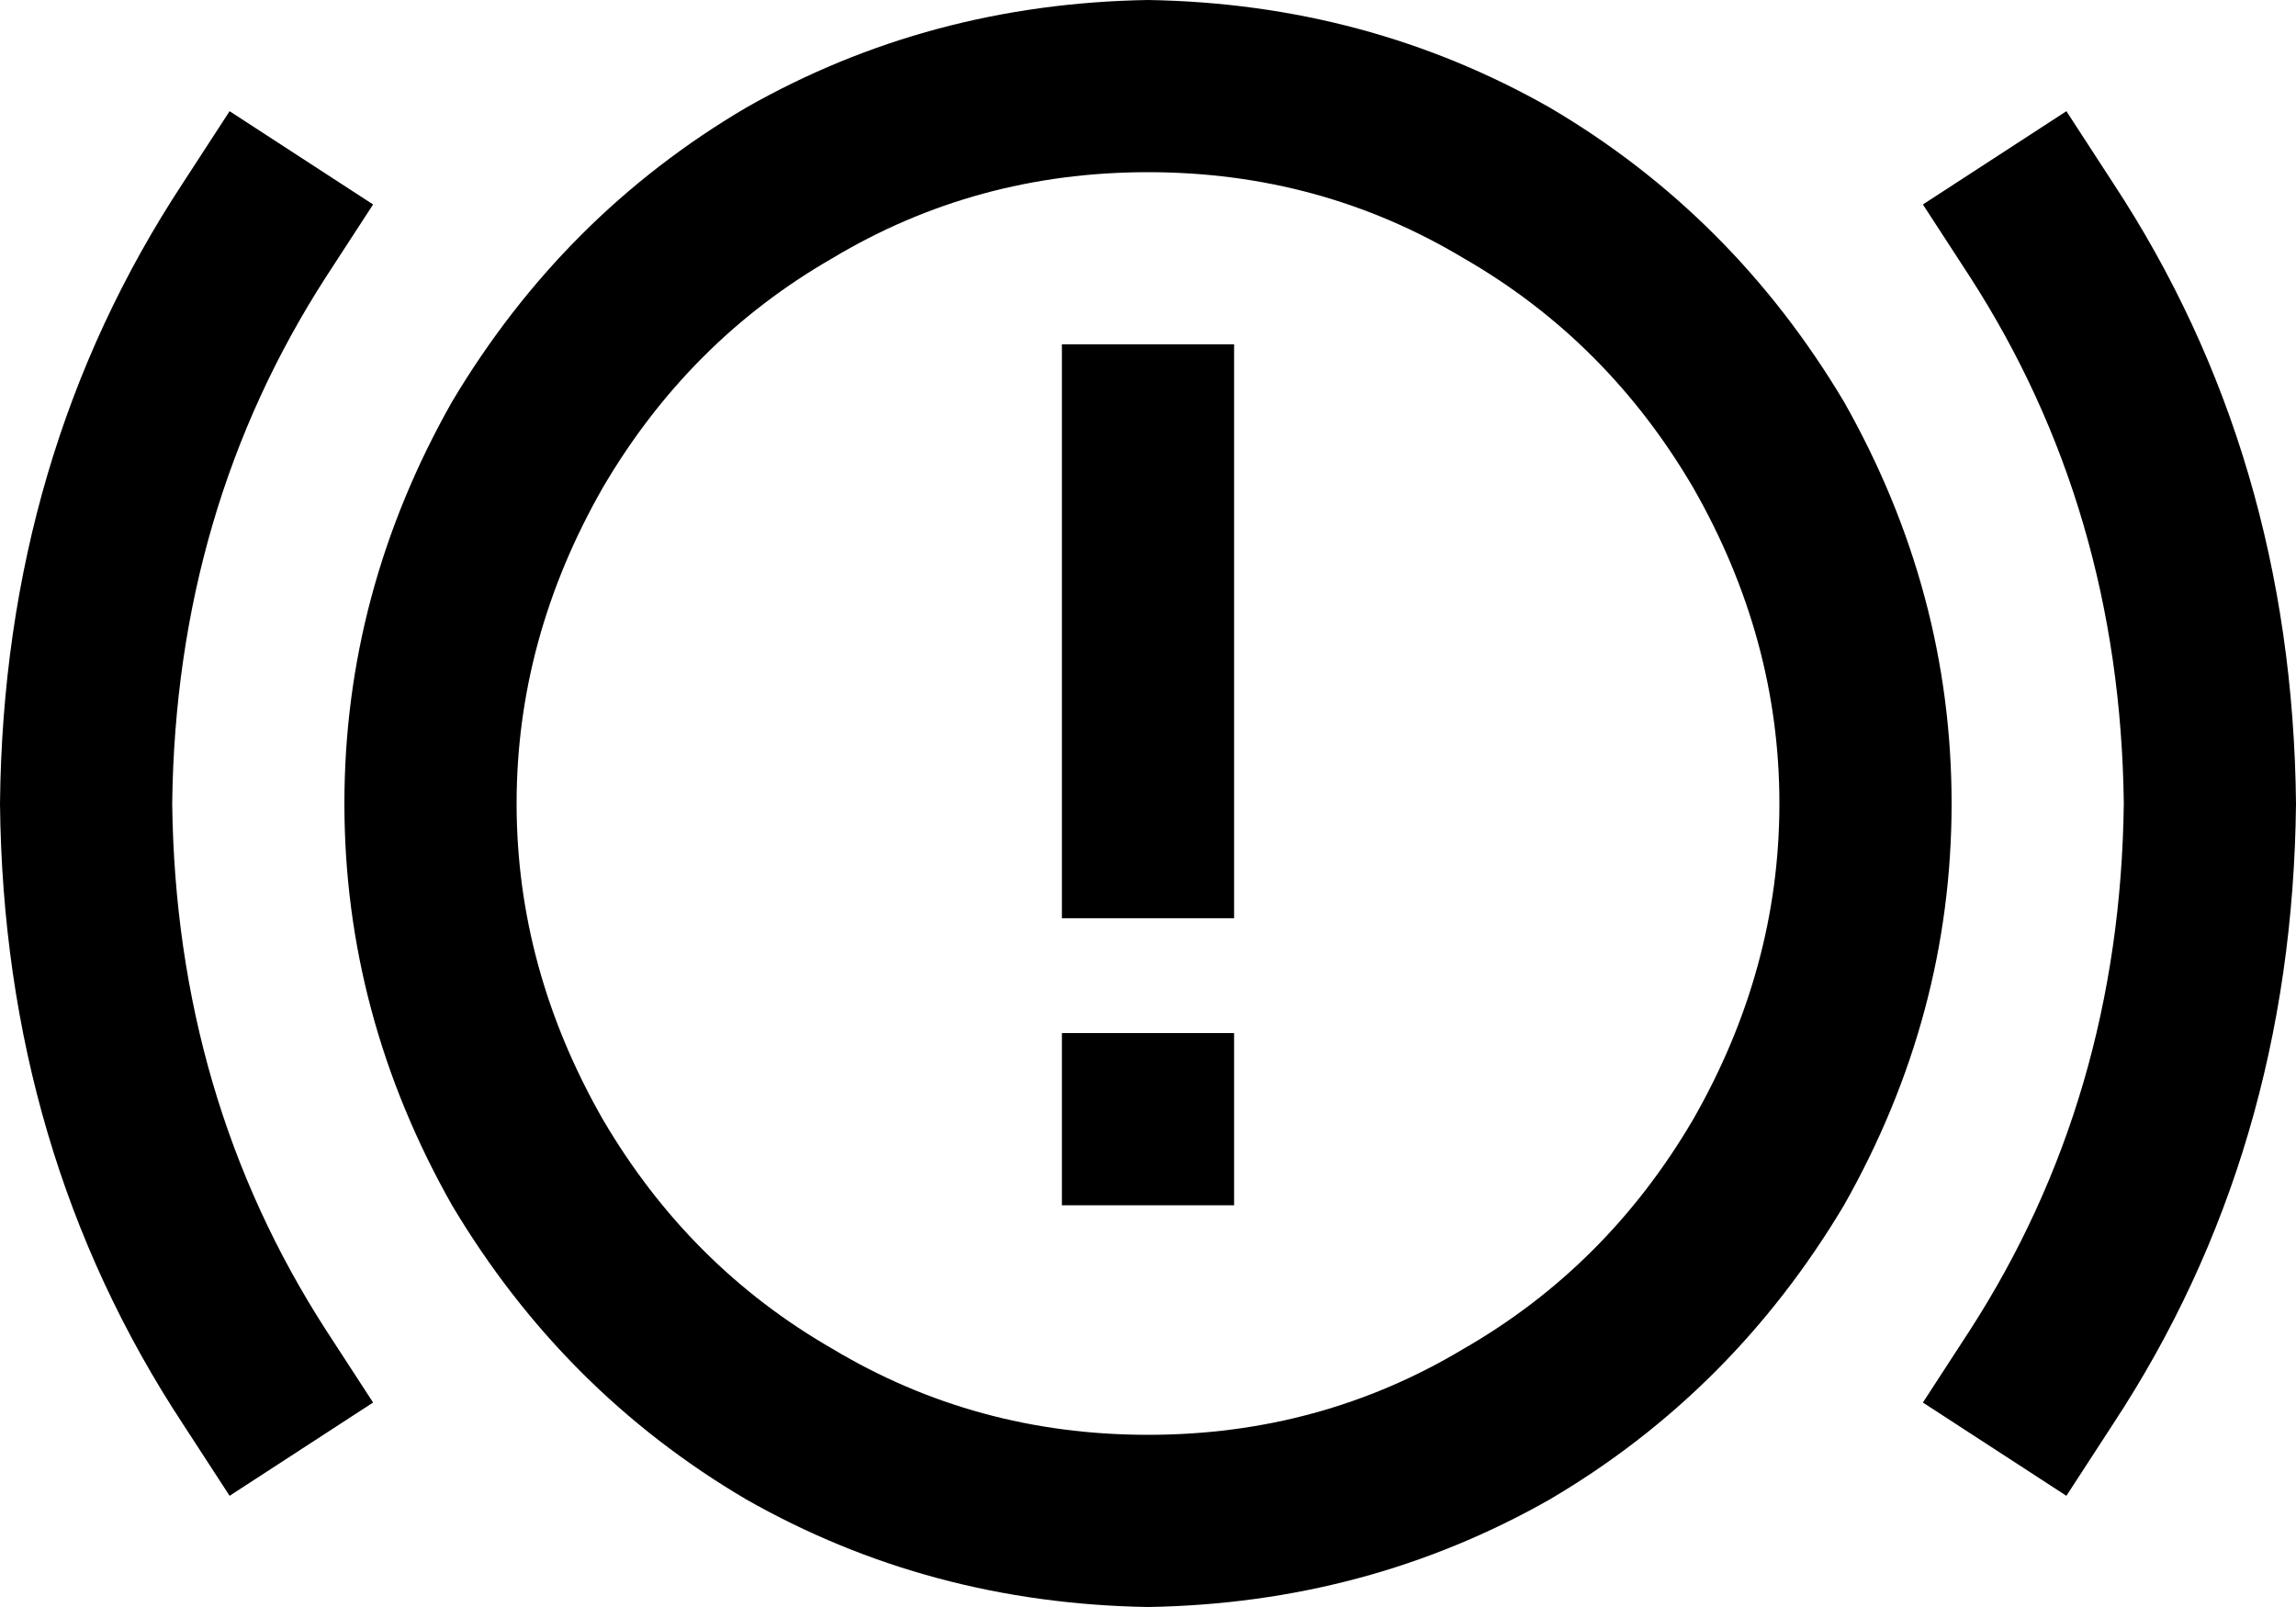<svg viewBox="0 0 640 448">
  <path
    d="M 320 48 Q 368 48 408 72 L 408 72 Q 448 95 472 136 Q 496 178 496 224 Q 496 270 472 312 Q 448 353 408 376 Q 368 400 320 400 Q 272 400 232 376 Q 192 353 168 312 Q 144 270 144 224 Q 144 178 168 136 Q 192 95 232 72 Q 272 48 320 48 L 320 48 Z M 320 448 Q 381 447 432 418 L 432 418 Q 483 388 514 336 Q 544 283 544 224 Q 544 165 514 112 Q 483 60 432 30 Q 381 1 320 0 Q 259 1 208 30 Q 157 60 126 112 Q 96 165 96 224 Q 96 283 126 336 Q 157 388 208 418 Q 259 447 320 448 L 320 448 Z M 104 57 L 64 31 L 51 51 Q 1 127 0 224 Q 1 321 51 397 L 64 417 L 104 391 L 91 371 Q 49 306 48 224 Q 49 142 91 77 L 104 57 L 104 57 Z M 576 31 L 536 57 L 549 77 Q 591 142 592 224 Q 591 306 549 371 L 536 391 L 576 417 L 589 397 Q 639 321 640 224 Q 639 127 589 51 L 576 31 L 576 31 Z M 344 96 L 296 96 L 296 120 L 296 232 L 296 256 L 344 256 L 344 232 L 344 120 L 344 96 L 344 96 Z M 296 336 L 344 336 L 344 288 L 296 288 L 296 336 L 296 336 Z"
  />
</svg>